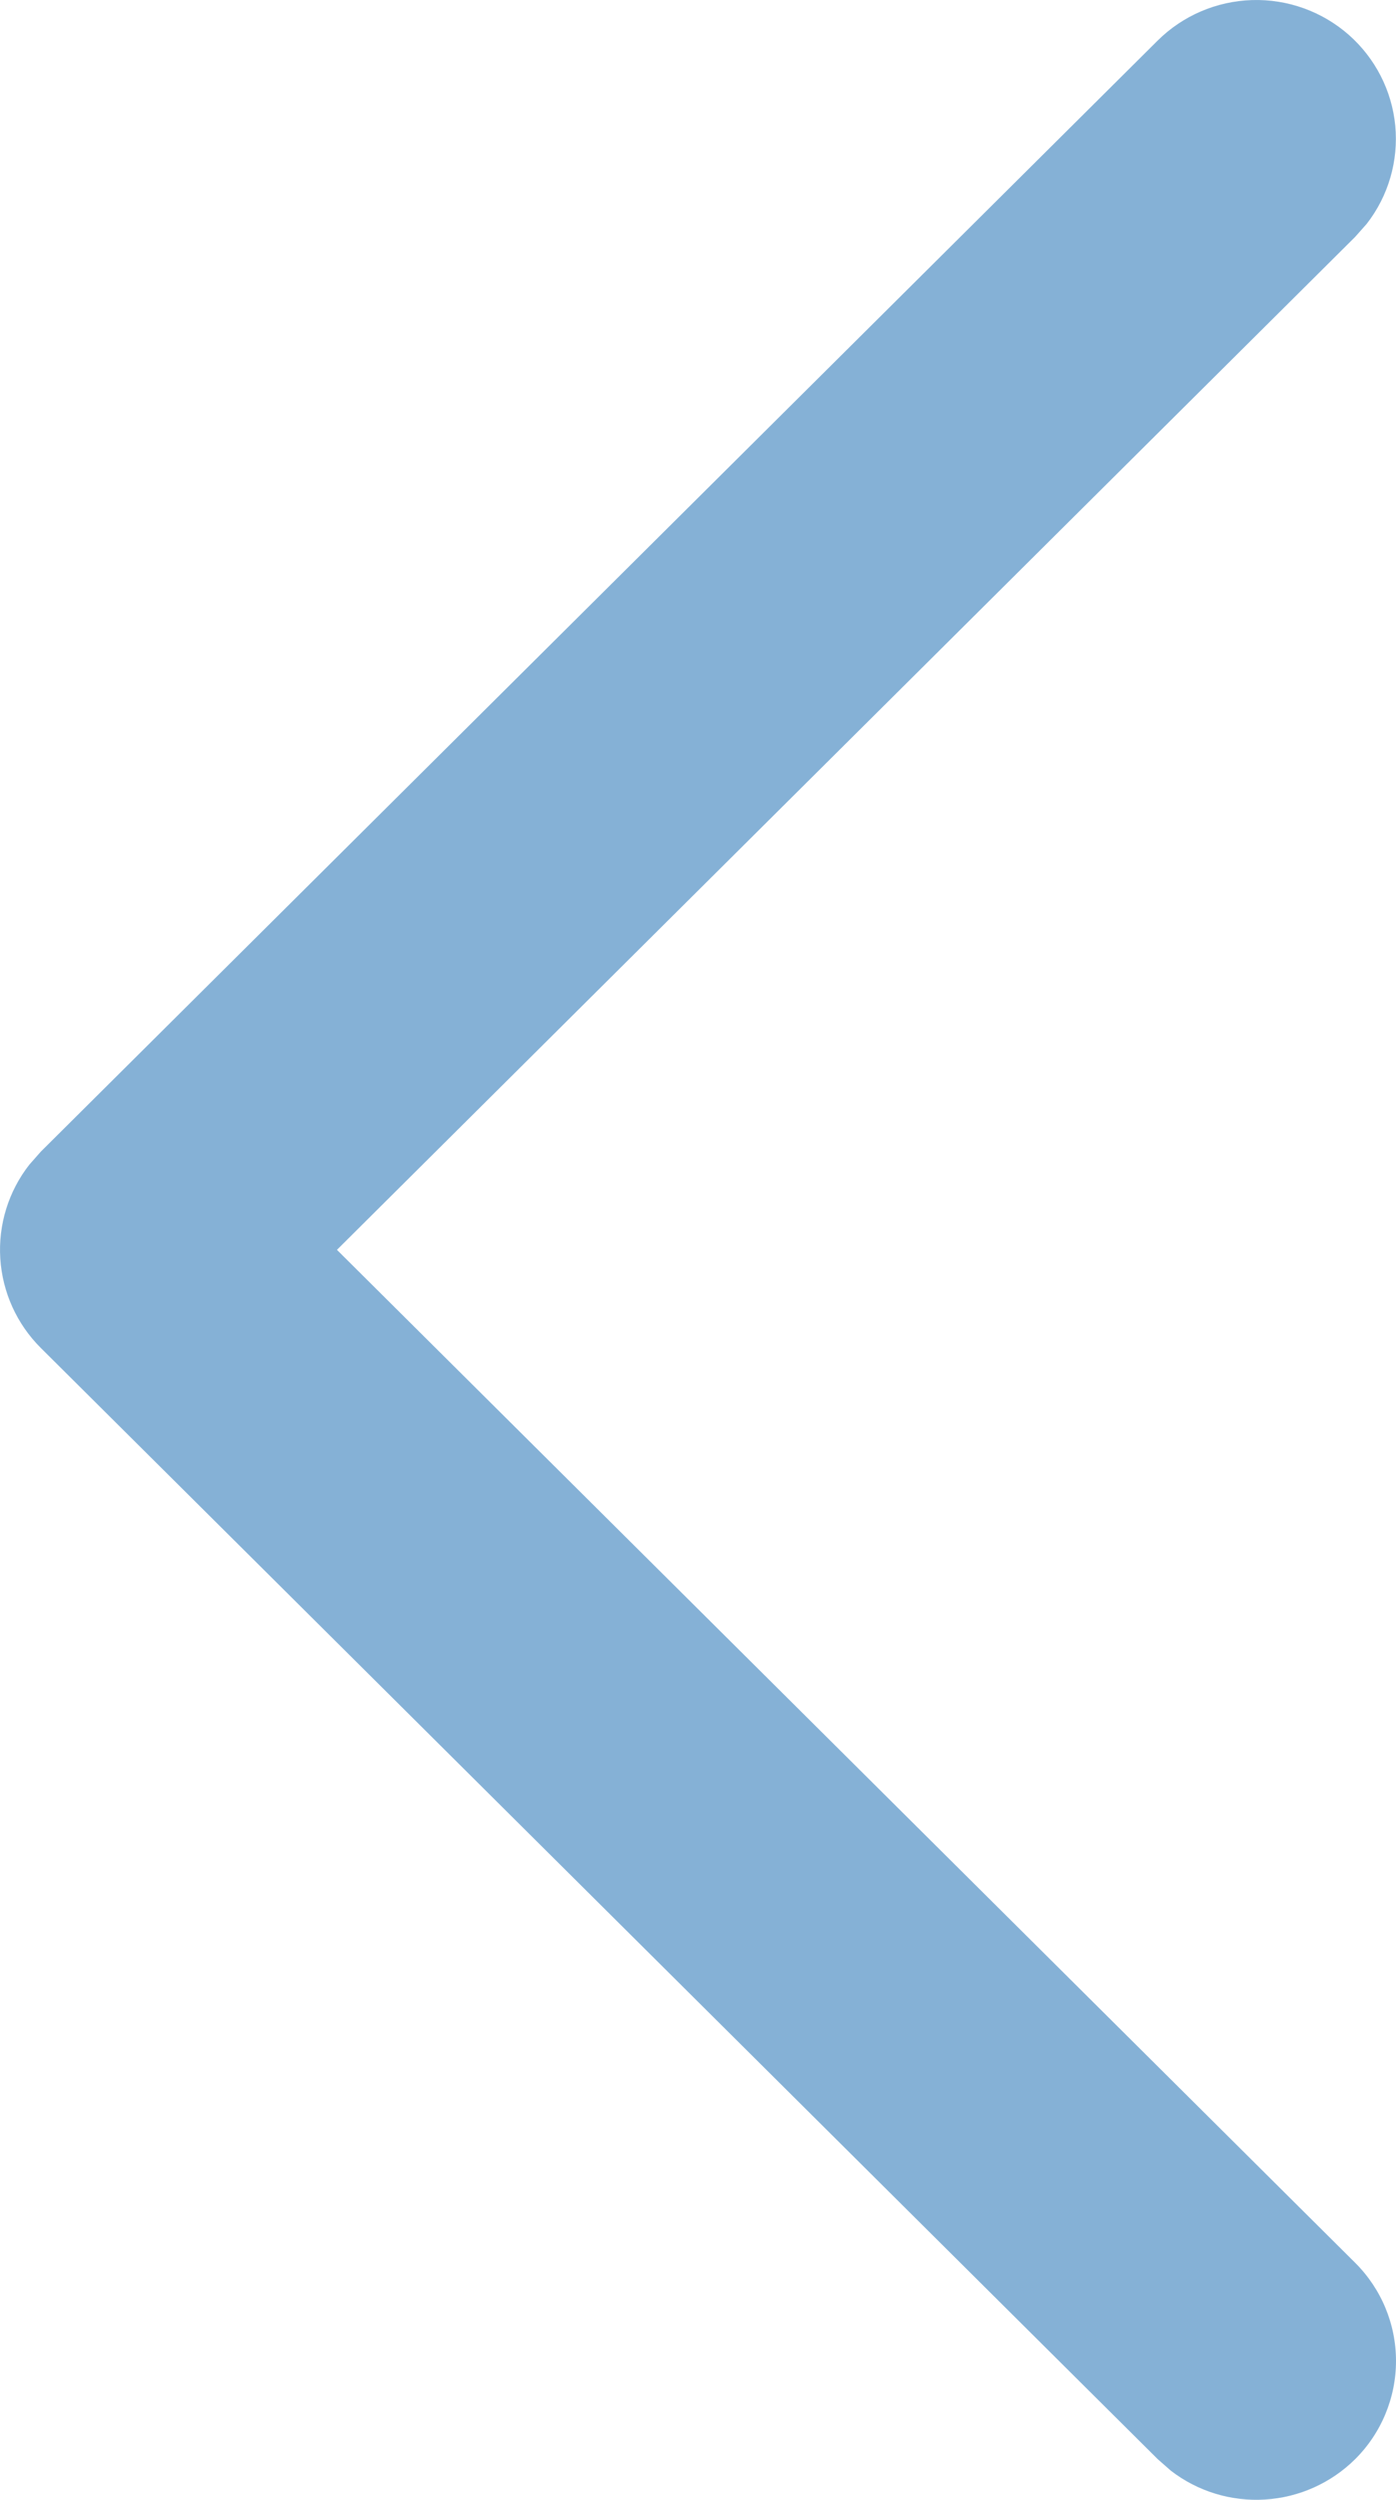 <svg width="19" height="34" viewBox="0 0 19 34" fill="none" xmlns="http://www.w3.org/2000/svg">
<path d="M18.444 33.447C18.116 33.772 17.681 33.967 17.219 33.996C16.758 34.025 16.301 33.886 15.936 33.604L15.757 33.447L0.556 18.334C0.229 18.009 0.033 17.576 0.004 17.117C-0.025 16.658 0.115 16.204 0.399 15.841L0.556 15.663L15.757 0.551C16.099 0.212 16.558 0.016 17.04 0.001C17.523 -0.014 17.993 0.155 18.355 0.472C18.717 0.79 18.944 1.232 18.99 1.71C19.035 2.188 18.897 2.665 18.601 3.045L18.444 3.222L4.586 16.999L18.444 30.776C18.8 31.13 19 31.61 19 32.111C19 32.612 18.8 33.093 18.444 33.447Z" fill="#85B1D6"/>
</svg>
